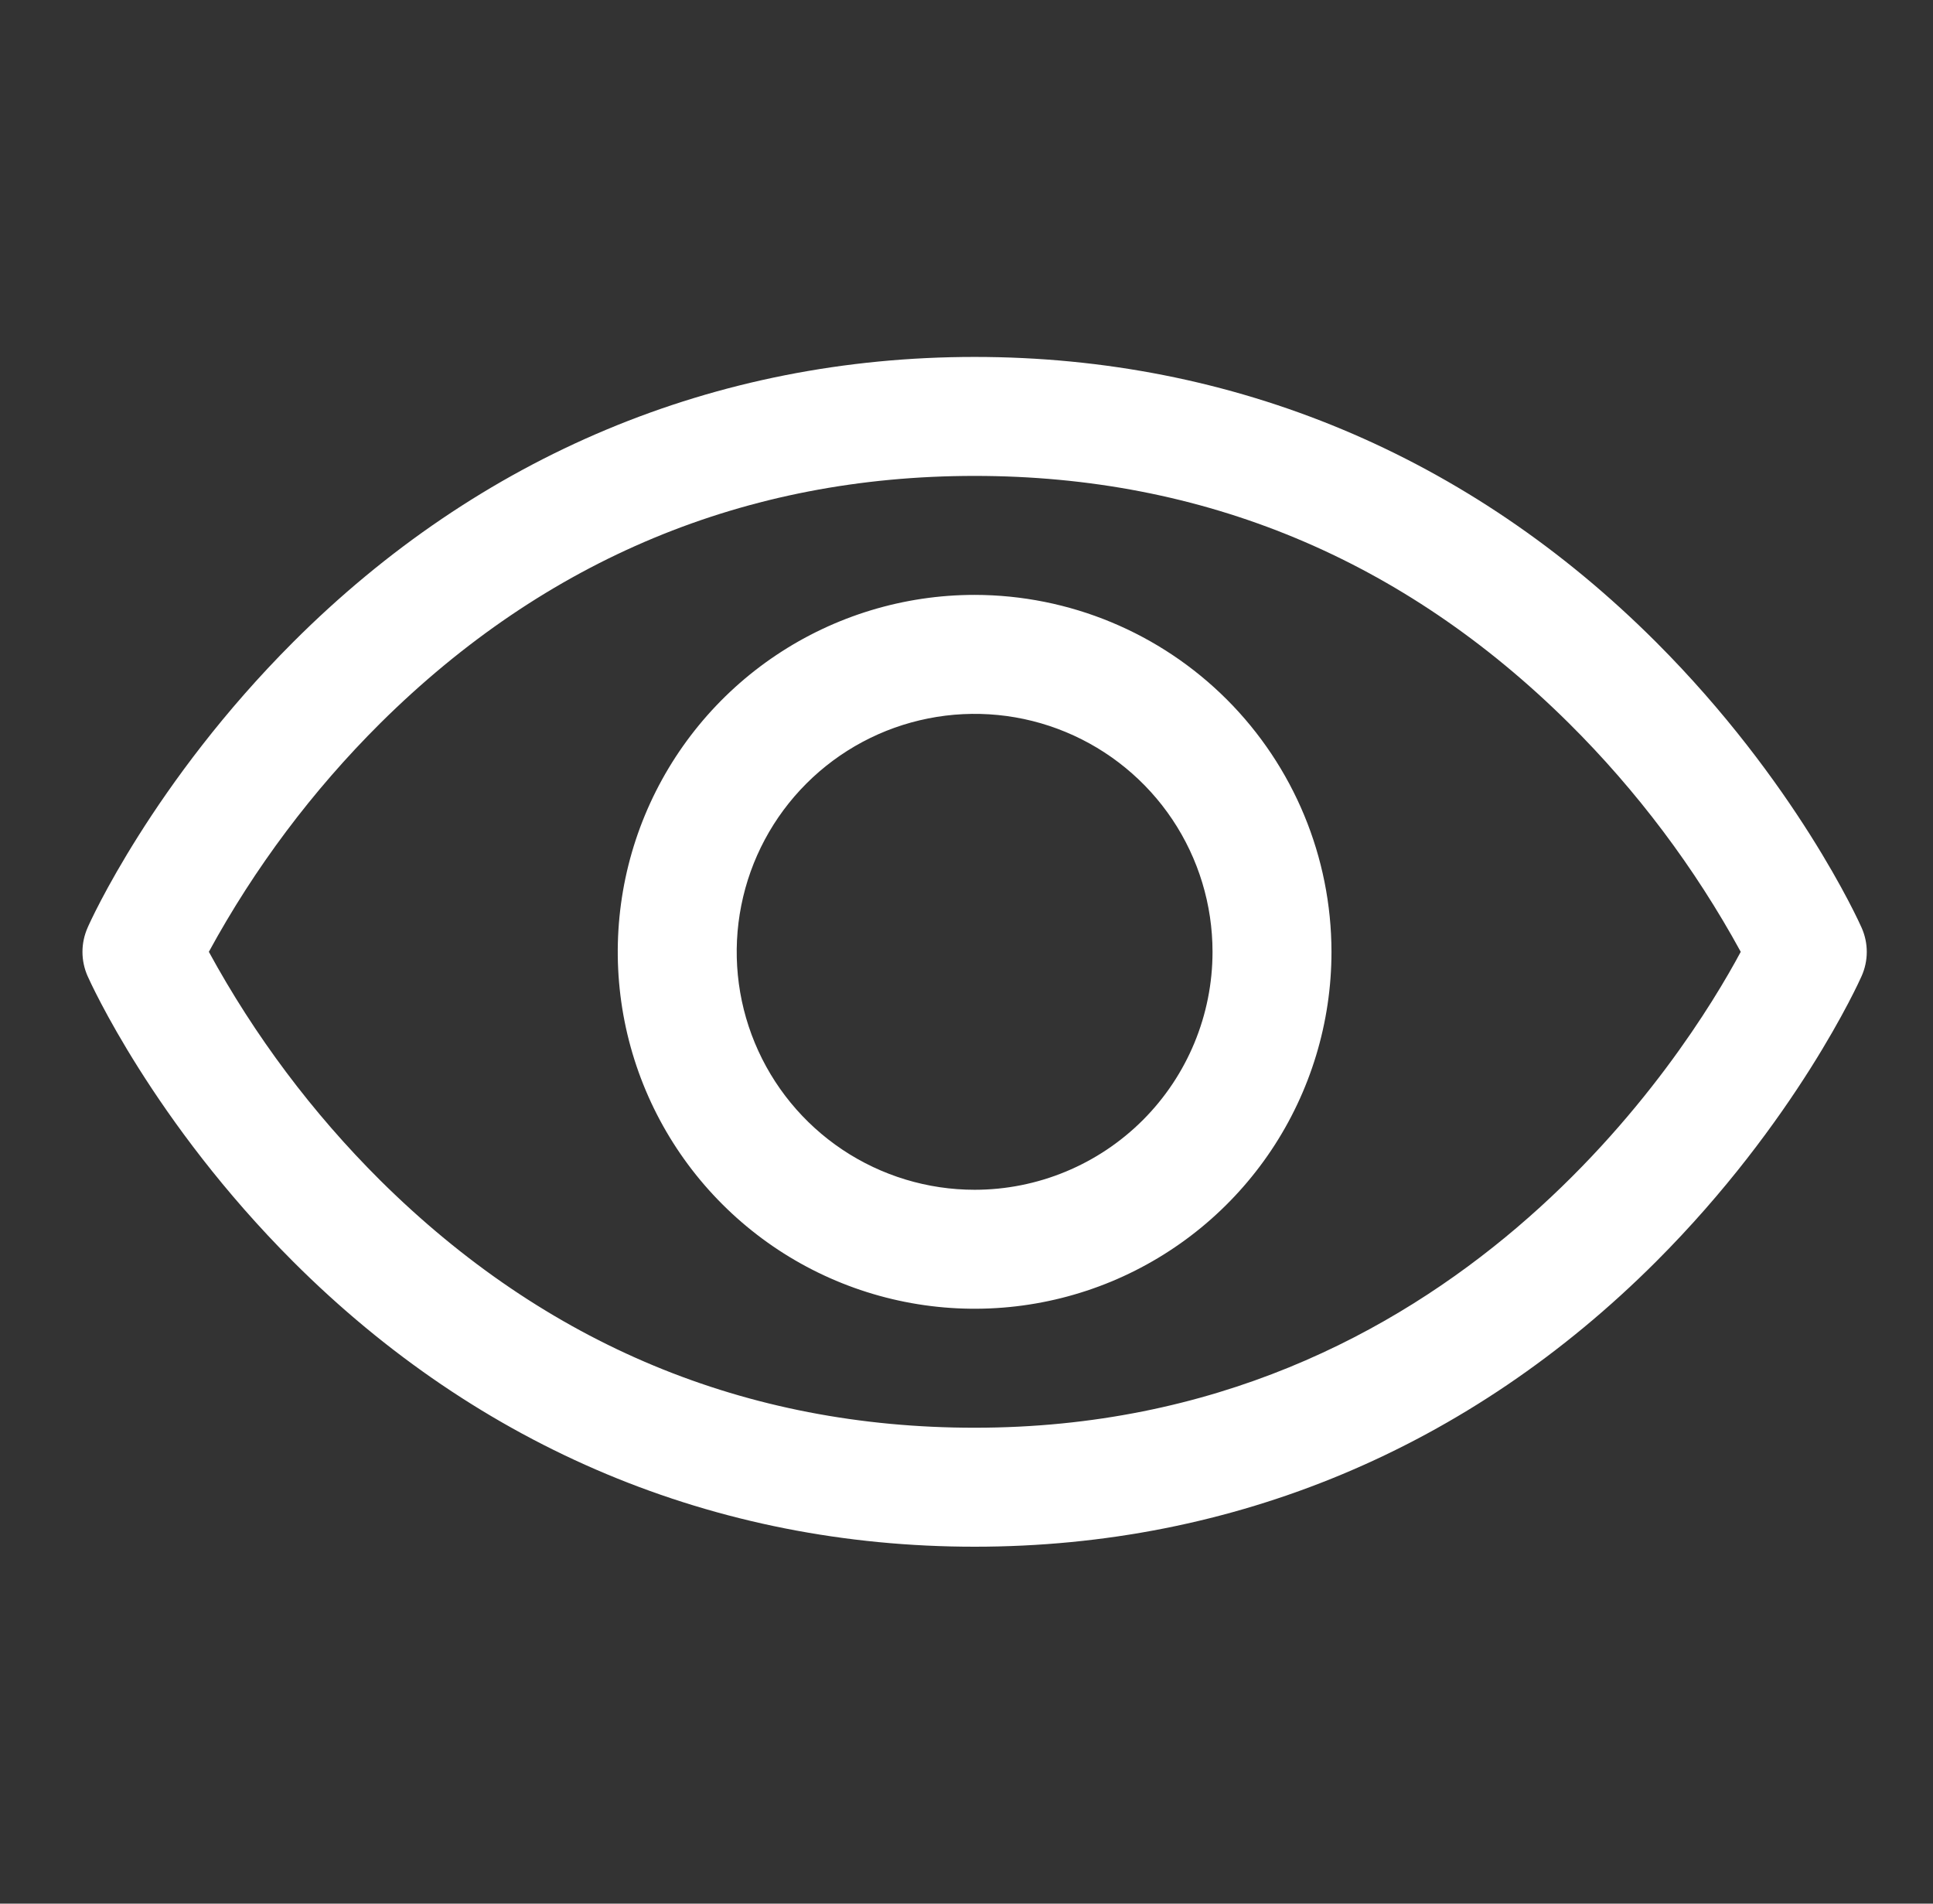 <svg width="65" height="64" viewBox="0 0 65 64" fill="none" xmlns="http://www.w3.org/2000/svg">
<rect x="0" y="0" width="65" height="64" fill="#333333" stroke="none"/>
<path d="M62.6 31.19C62.513 30.992 60.395 26.295 55.688 21.587C49.415 15.315 41.493 12 32.773 12C24.053 12 16.13 15.315 9.858 21.587C5.15 26.295 3.023 31 2.945 31.19C2.832 31.446 2.773 31.723 2.773 32.002C2.773 32.282 2.832 32.559 2.945 32.815C3.033 33.013 5.15 37.708 9.858 42.415C16.13 48.685 24.053 52 32.773 52C41.493 52 49.415 48.685 55.688 42.415C60.395 37.708 62.513 33.013 62.6 32.815C62.714 32.559 62.773 32.282 62.773 32.002C62.773 31.723 62.714 31.446 62.6 31.19ZM32.773 48C25.078 48 18.355 45.203 12.79 39.688C10.507 37.417 8.564 34.827 7.023 32C8.564 29.172 10.507 26.583 12.79 24.312C18.355 18.797 25.078 16 32.773 16C40.468 16 47.19 18.797 52.755 24.312C55.043 26.582 56.99 29.172 58.535 32C56.733 35.365 48.88 48 32.773 48ZM32.773 20C30.4 20 28.079 20.704 26.106 22.022C24.133 23.341 22.595 25.215 21.686 27.408C20.778 29.601 20.541 32.013 21.003 34.341C21.466 36.669 22.609 38.807 24.288 40.485C25.966 42.163 28.104 43.306 30.432 43.769C32.76 44.232 35.172 43.995 37.365 43.087C39.558 42.178 41.432 40.64 42.751 38.667C44.069 36.694 44.773 34.373 44.773 32C44.77 28.818 43.504 25.768 41.255 23.518C39.005 21.269 35.955 20.003 32.773 20ZM32.773 40C31.191 40 29.644 39.531 28.328 38.652C27.013 37.773 25.987 36.523 25.382 35.062C24.776 33.6 24.618 31.991 24.927 30.439C25.235 28.887 25.997 27.462 27.116 26.343C28.235 25.224 29.66 24.462 31.212 24.154C32.764 23.845 34.373 24.003 35.834 24.609C37.296 25.215 38.546 26.24 39.425 27.555C40.304 28.871 40.773 30.418 40.773 32C40.773 34.122 39.93 36.157 38.43 37.657C36.929 39.157 34.895 40 32.773 40Z" fill="white"/>
</svg>

